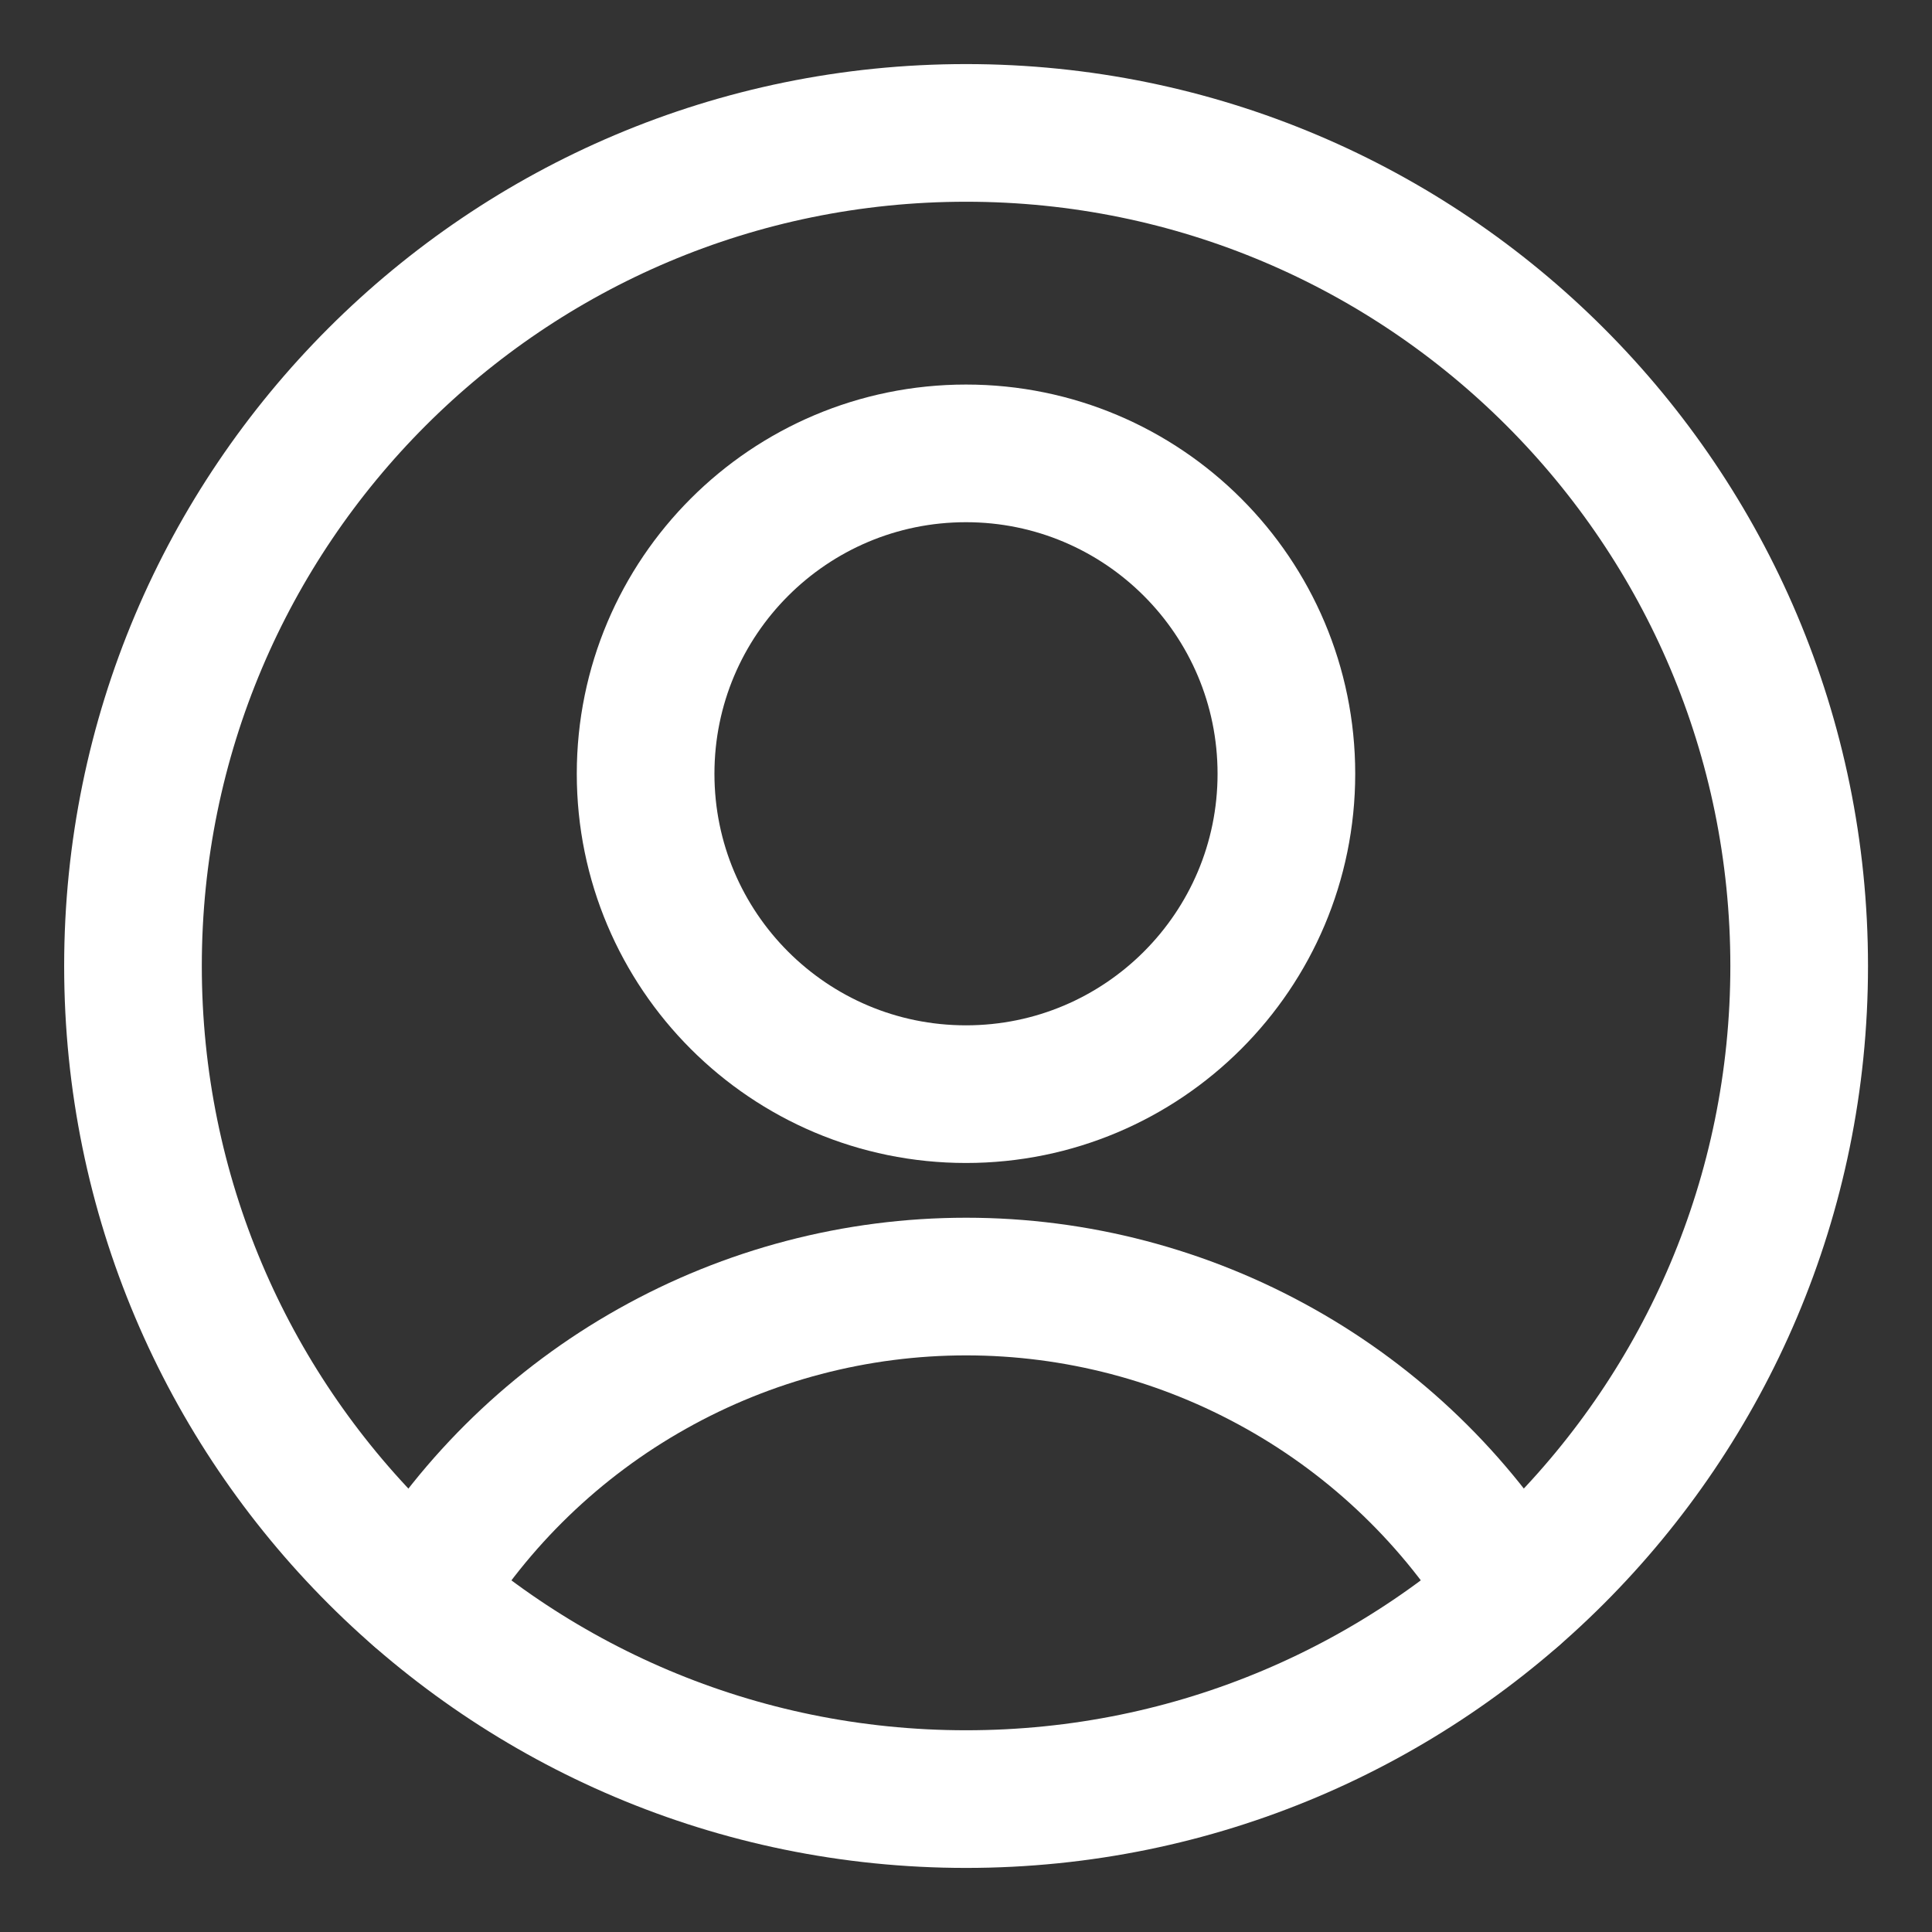 <svg width="24" height="24" viewBox="0 0 24 24" fill="none" xmlns="http://www.w3.org/2000/svg">
<rect x="0" y="0" width="24" height="24" fill="#333333" stroke="none"/>
<g clip-path="url(#clip0_1_8774)">
<path d="M12 13.592C14.198 13.592 15.98 11.81 15.98 9.612C15.98 7.414 14.198 5.632 12 5.632C9.802 5.632 8.02 7.414 8.02 9.612C8.02 11.81 9.802 13.592 12 13.592Z" stroke="#FFFFFF" stroke-width="1.71" stroke-linecap="round" stroke-linejoin="round"/>
<path d="M5.203 19.801C5.914 18.635 6.912 17.671 8.103 17.003C9.293 16.334 10.636 15.982 12.002 15.982C13.367 15.982 14.71 16.334 15.9 17.003C17.091 17.671 18.09 18.635 18.8 19.801" stroke="#FFFFFF" stroke-width="1.71" stroke-linecap="round" stroke-linejoin="round"/>
<path d="M12.001 22.349C17.717 22.349 22.35 17.716 22.35 12C22.35 6.285 17.717 1.651 12.001 1.651C6.286 1.651 1.652 6.285 1.652 12C1.652 17.716 6.286 22.349 12.001 22.349Z" stroke="#FFFFFF" stroke-width="1.71" stroke-linecap="round" stroke-linejoin="round"/>
</g>
<defs>
<clipPath id="clip0_1_8774">
<rect width="24" height="24" fill="white"/>
</clipPath>
</defs>
</svg>
